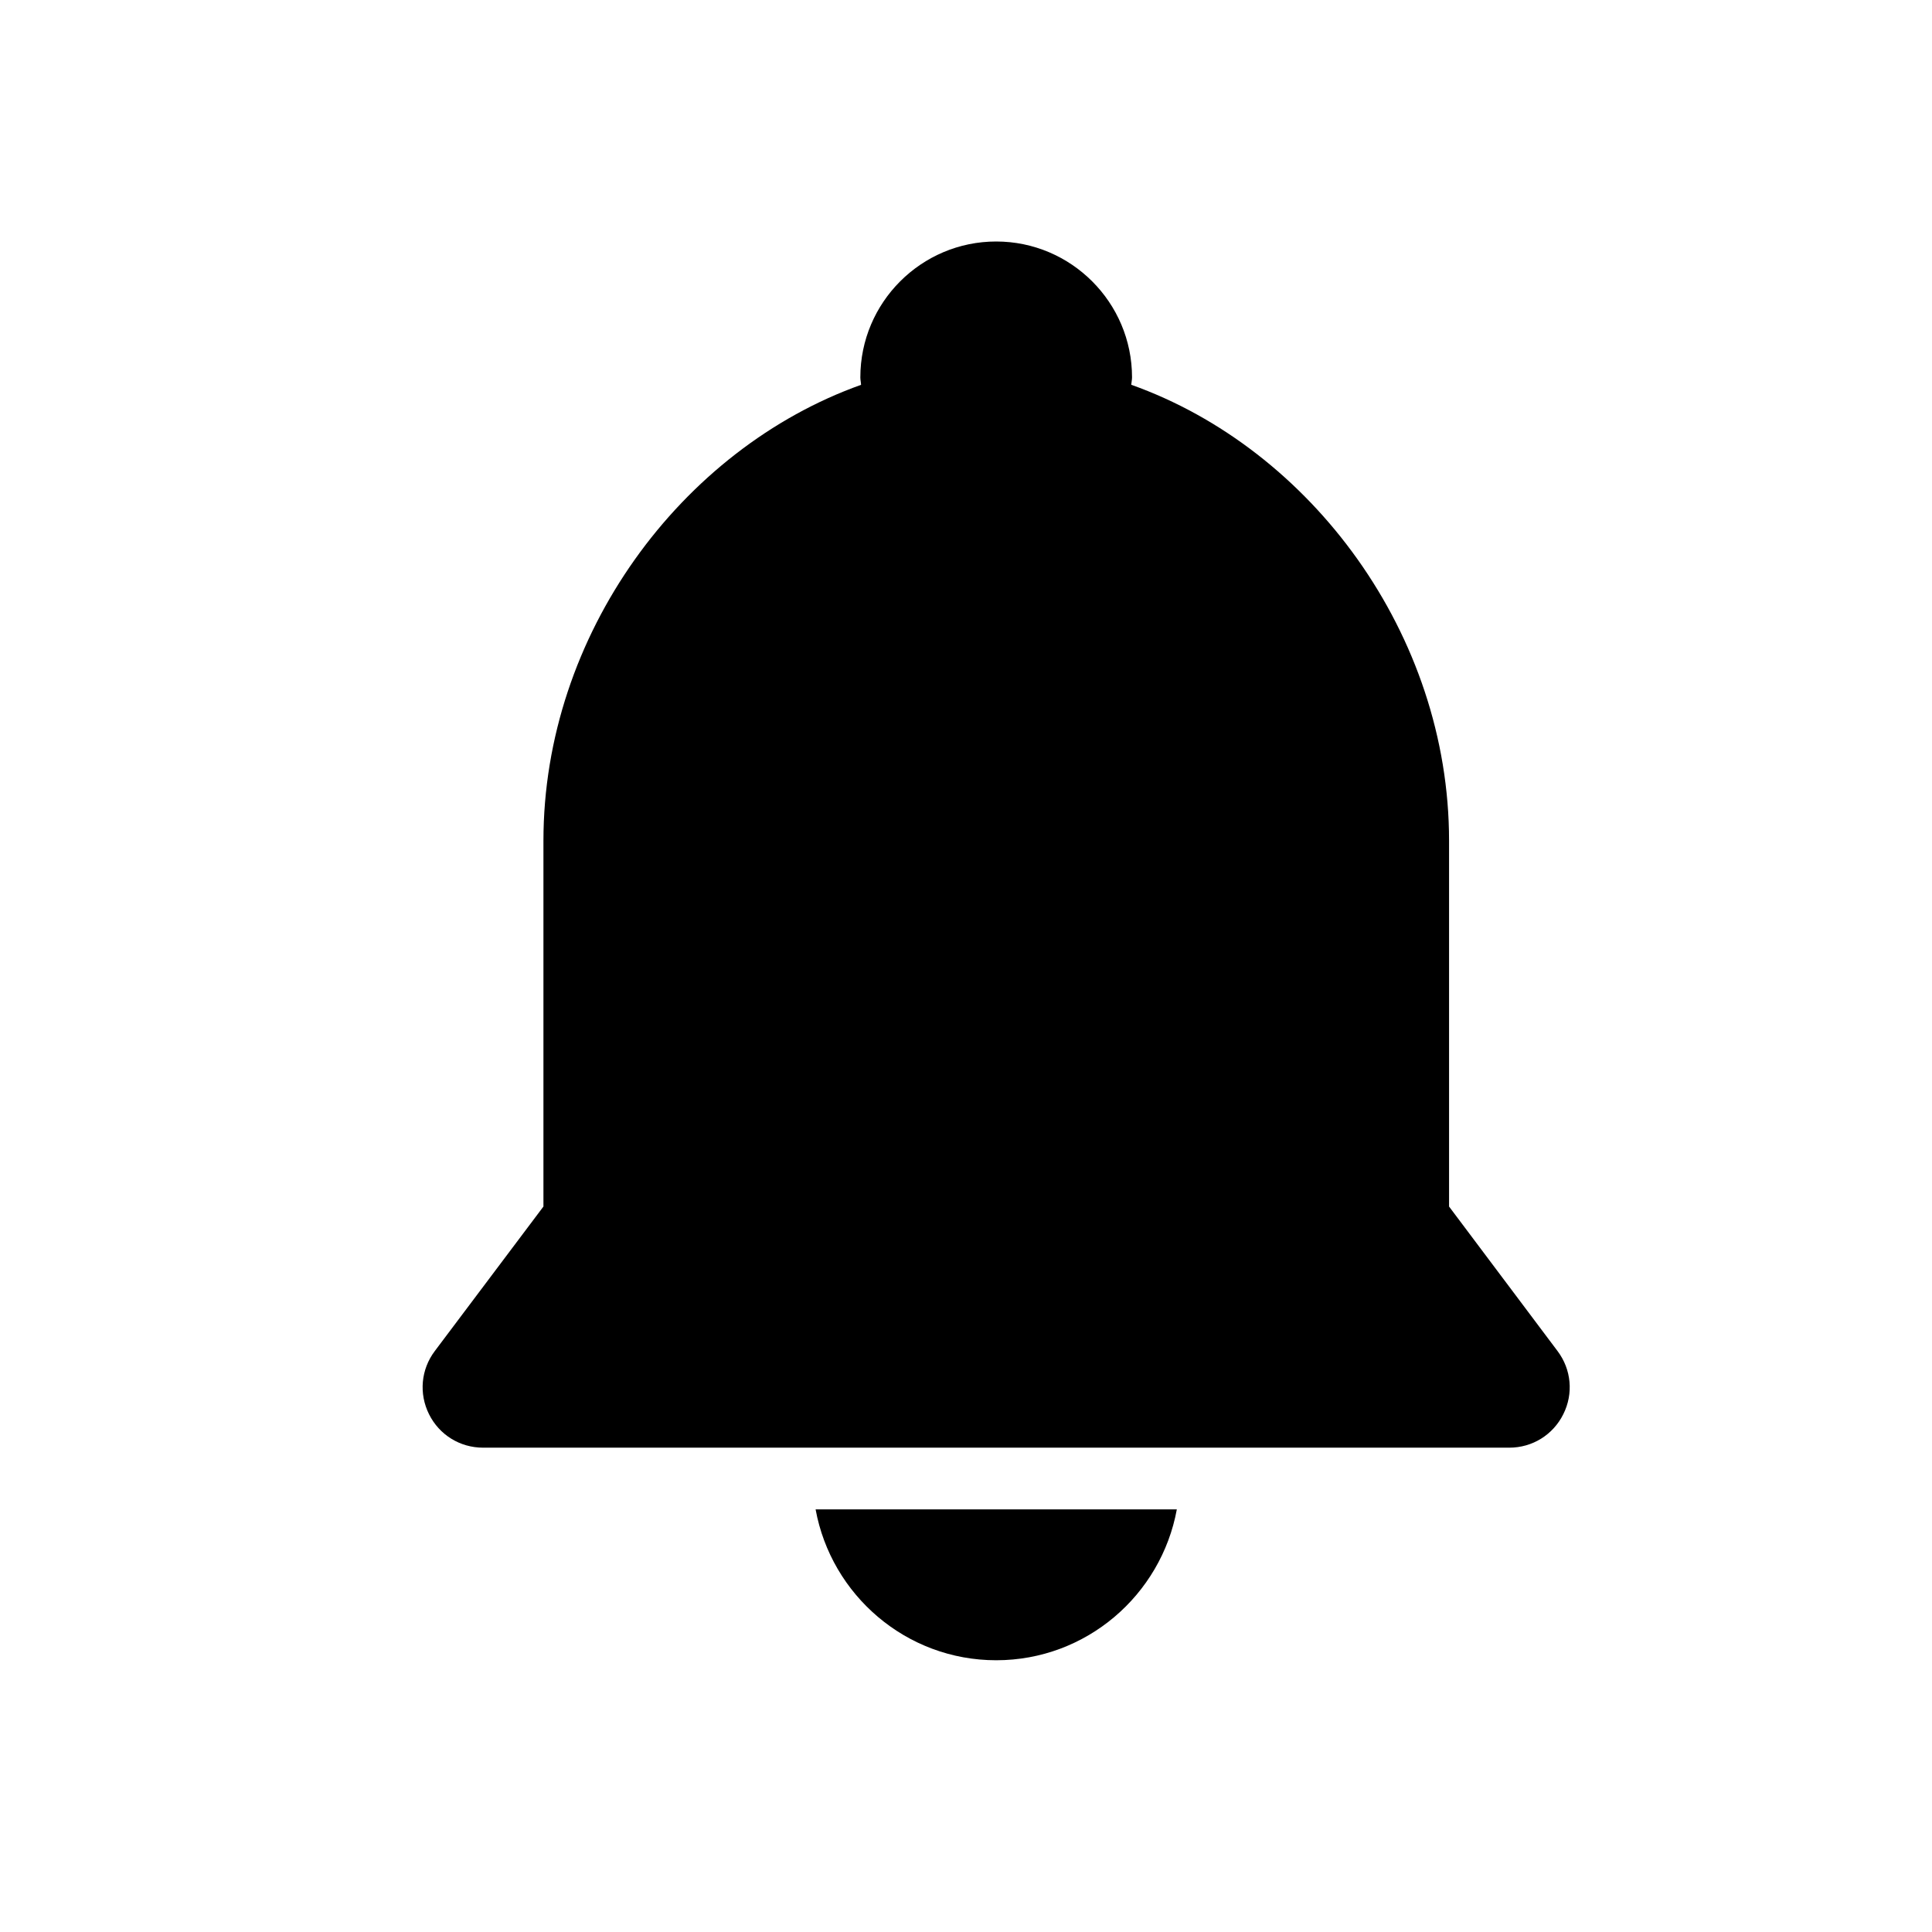<svg xmlns="http://www.w3.org/2000/svg" width="32" height="32" viewBox="0 0 32 32">
  <path fill-rule="evenodd" d="M19.492,25 C19.232,26.418 17.993,27.499 16.5,27.499 C15.008,27.499 13.768,26.418 13.509,25 L13.509,25 Z M16.5,4 C17.74,4 18.75,5.01 18.75,6.25 C18.75,6.292 18.74,6.331 18.737,6.373 C21.718,7.434 24.001,10.509 24.001,13.926 L24.001,13.926 L24.001,19.984 L25.798,22.378 C26.027,22.682 26.064,23.083 25.893,23.424 C25.723,23.766 25.38,23.978 24.999,23.978 L24.999,23.978 L8.001,23.978 C7.619,23.978 7.276,23.766 7.106,23.424 C6.936,23.082 6.972,22.682 7.202,22.377 L7.202,22.377 L9.001,19.984 L9.001,13.926 C9.001,10.51 11.283,7.436 14.262,6.374 C14.26,6.332 14.25,6.293 14.25,6.25 C14.25,5.01 15.259,4 16.5,4 Z"/>
</svg>
